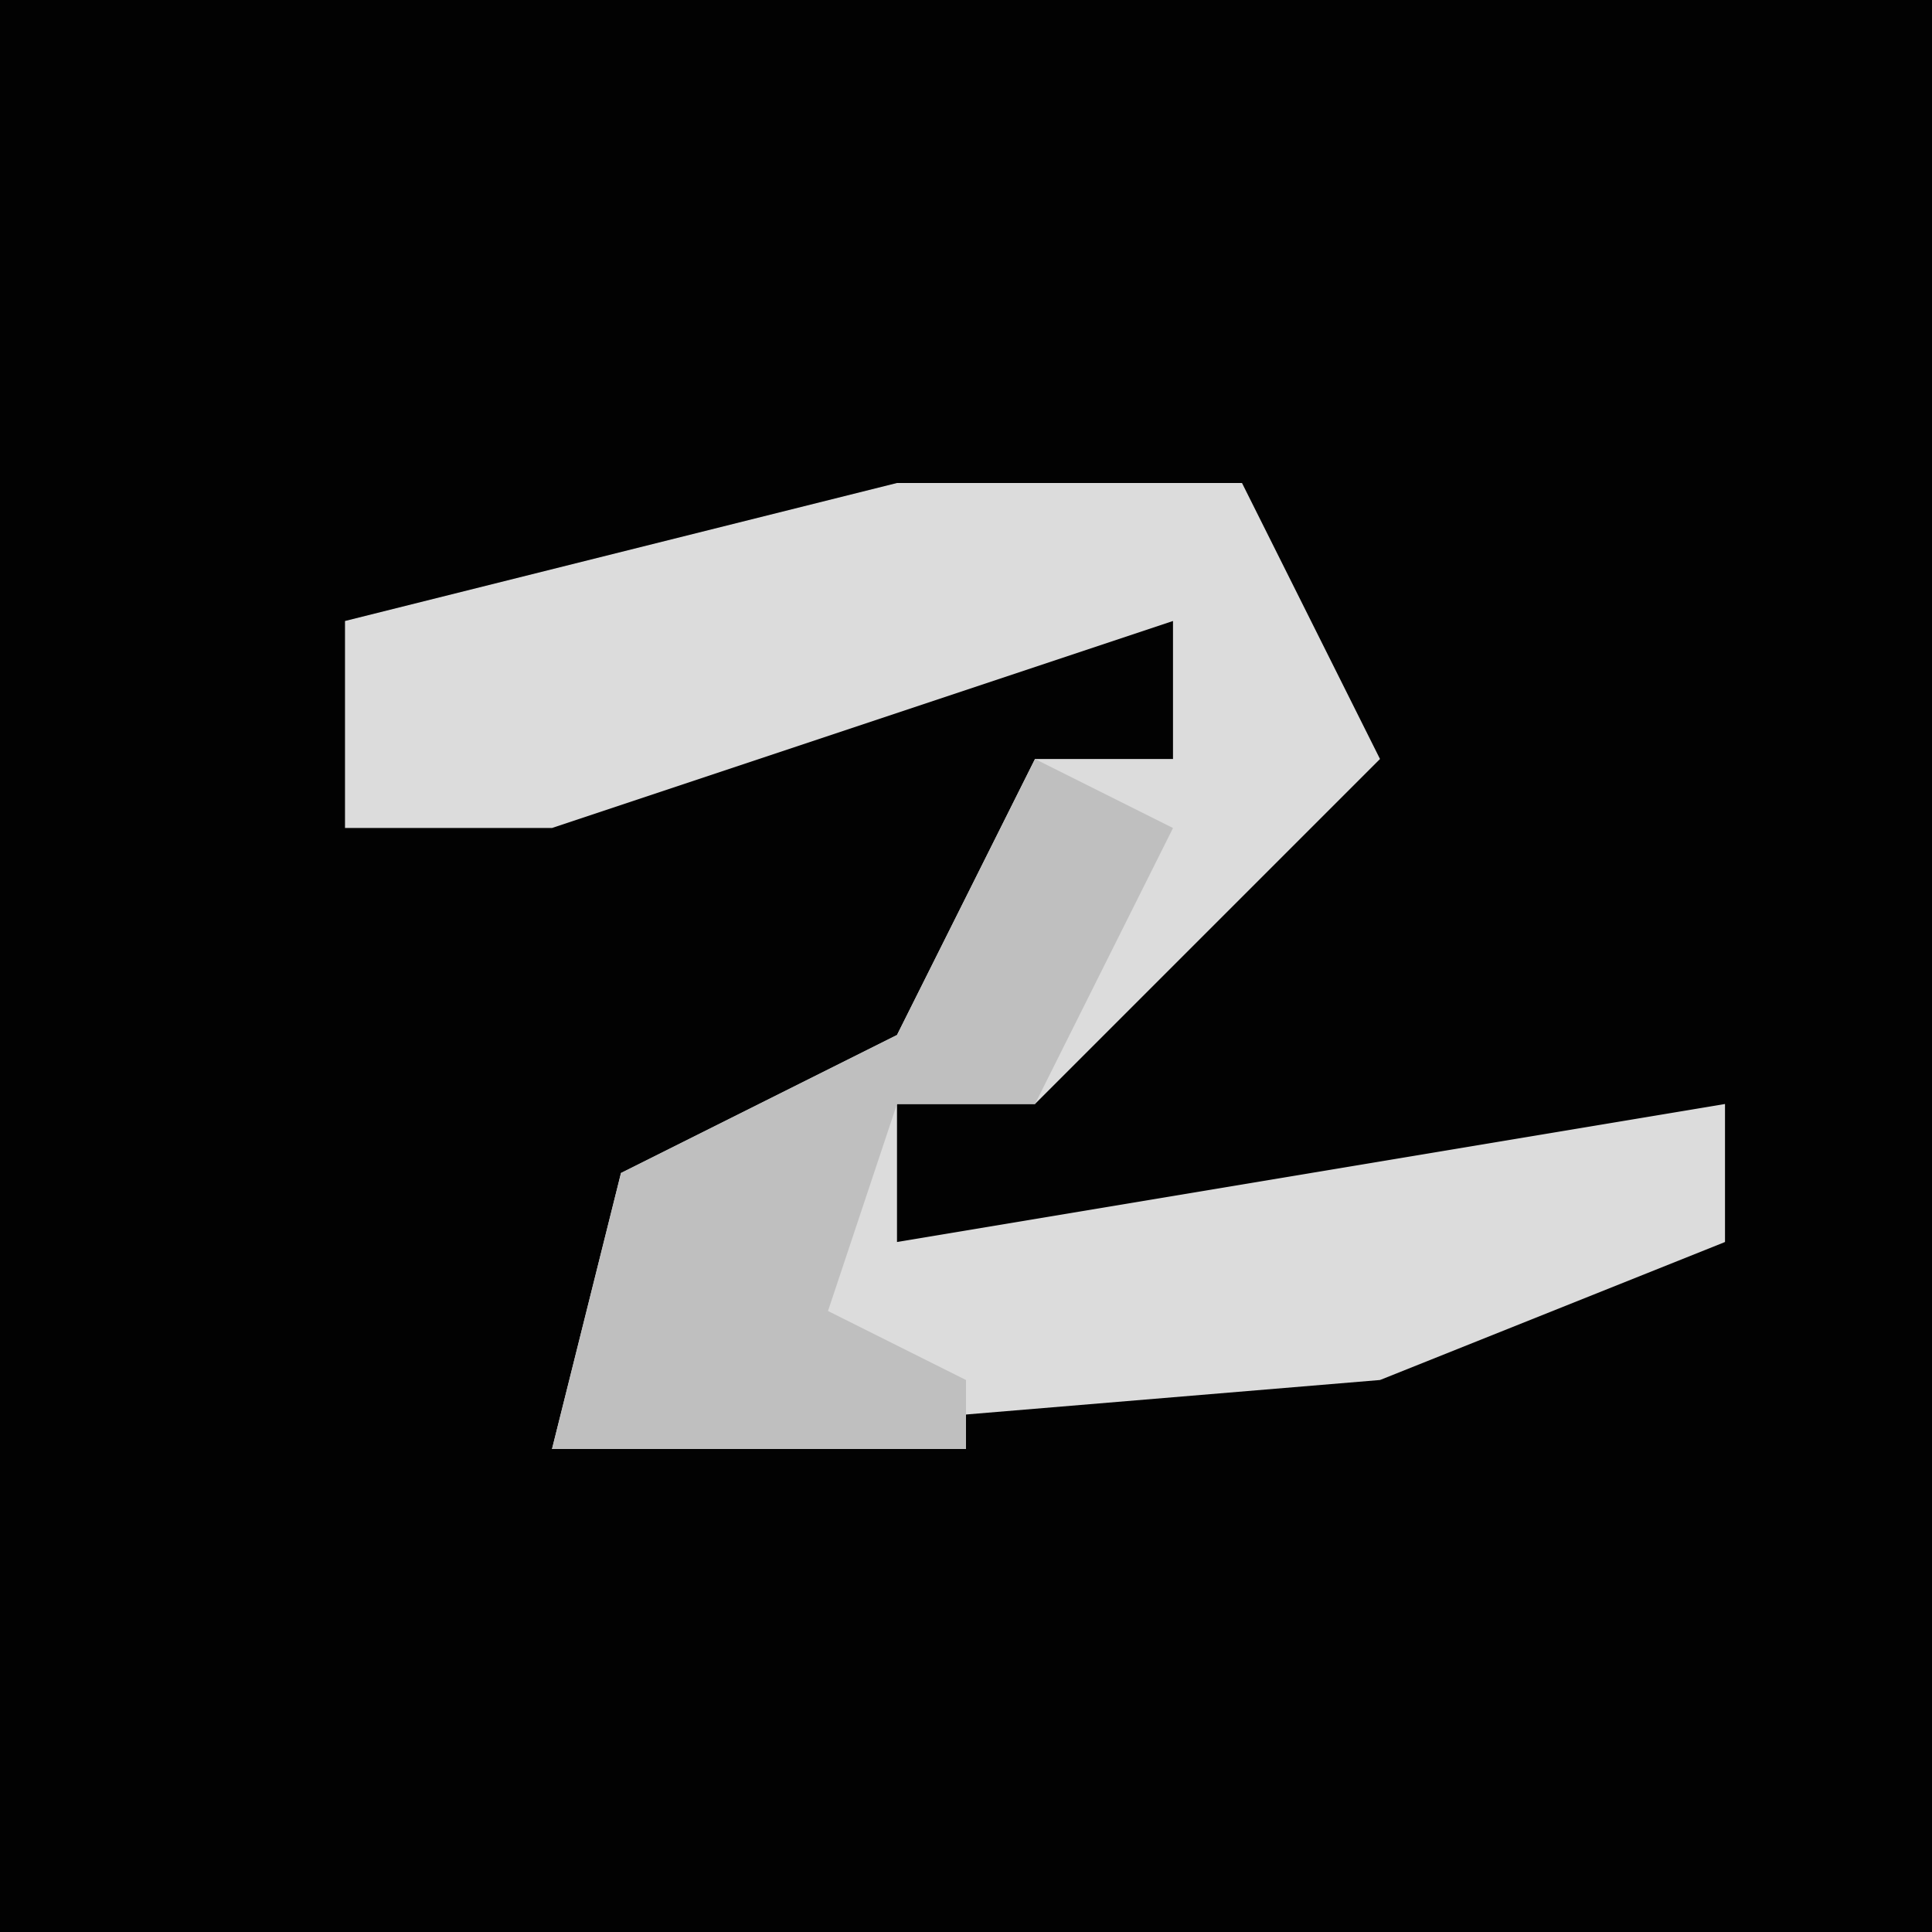 <?xml version="1.0" encoding="UTF-8"?>
<svg version="1.1" xmlns="http://www.w3.org/2000/svg" width="28" height="28">
<path d="M0,0 L28,0 L28,28 L0,28 Z " fill="#020202" transform="translate(0,0)"/>
<path d="M0,0 L5,0 L7,4 L2,9 L0,9 L0,11 L12,9 L12,11 L7,13 L-5,14 L-4,10 L0,8 L2,4 L4,4 L4,2 L-5,5 L-8,5 L-8,2 Z " fill="#DCDCDC" transform="translate(13,7)"/>
<path d="M0,0 L2,1 L0,5 L-2,5 L-3,8 L-1,9 L-1,10 L-7,10 L-6,6 L-2,4 Z " fill="#BFBFBF" transform="translate(15,11)"/>
</svg>
